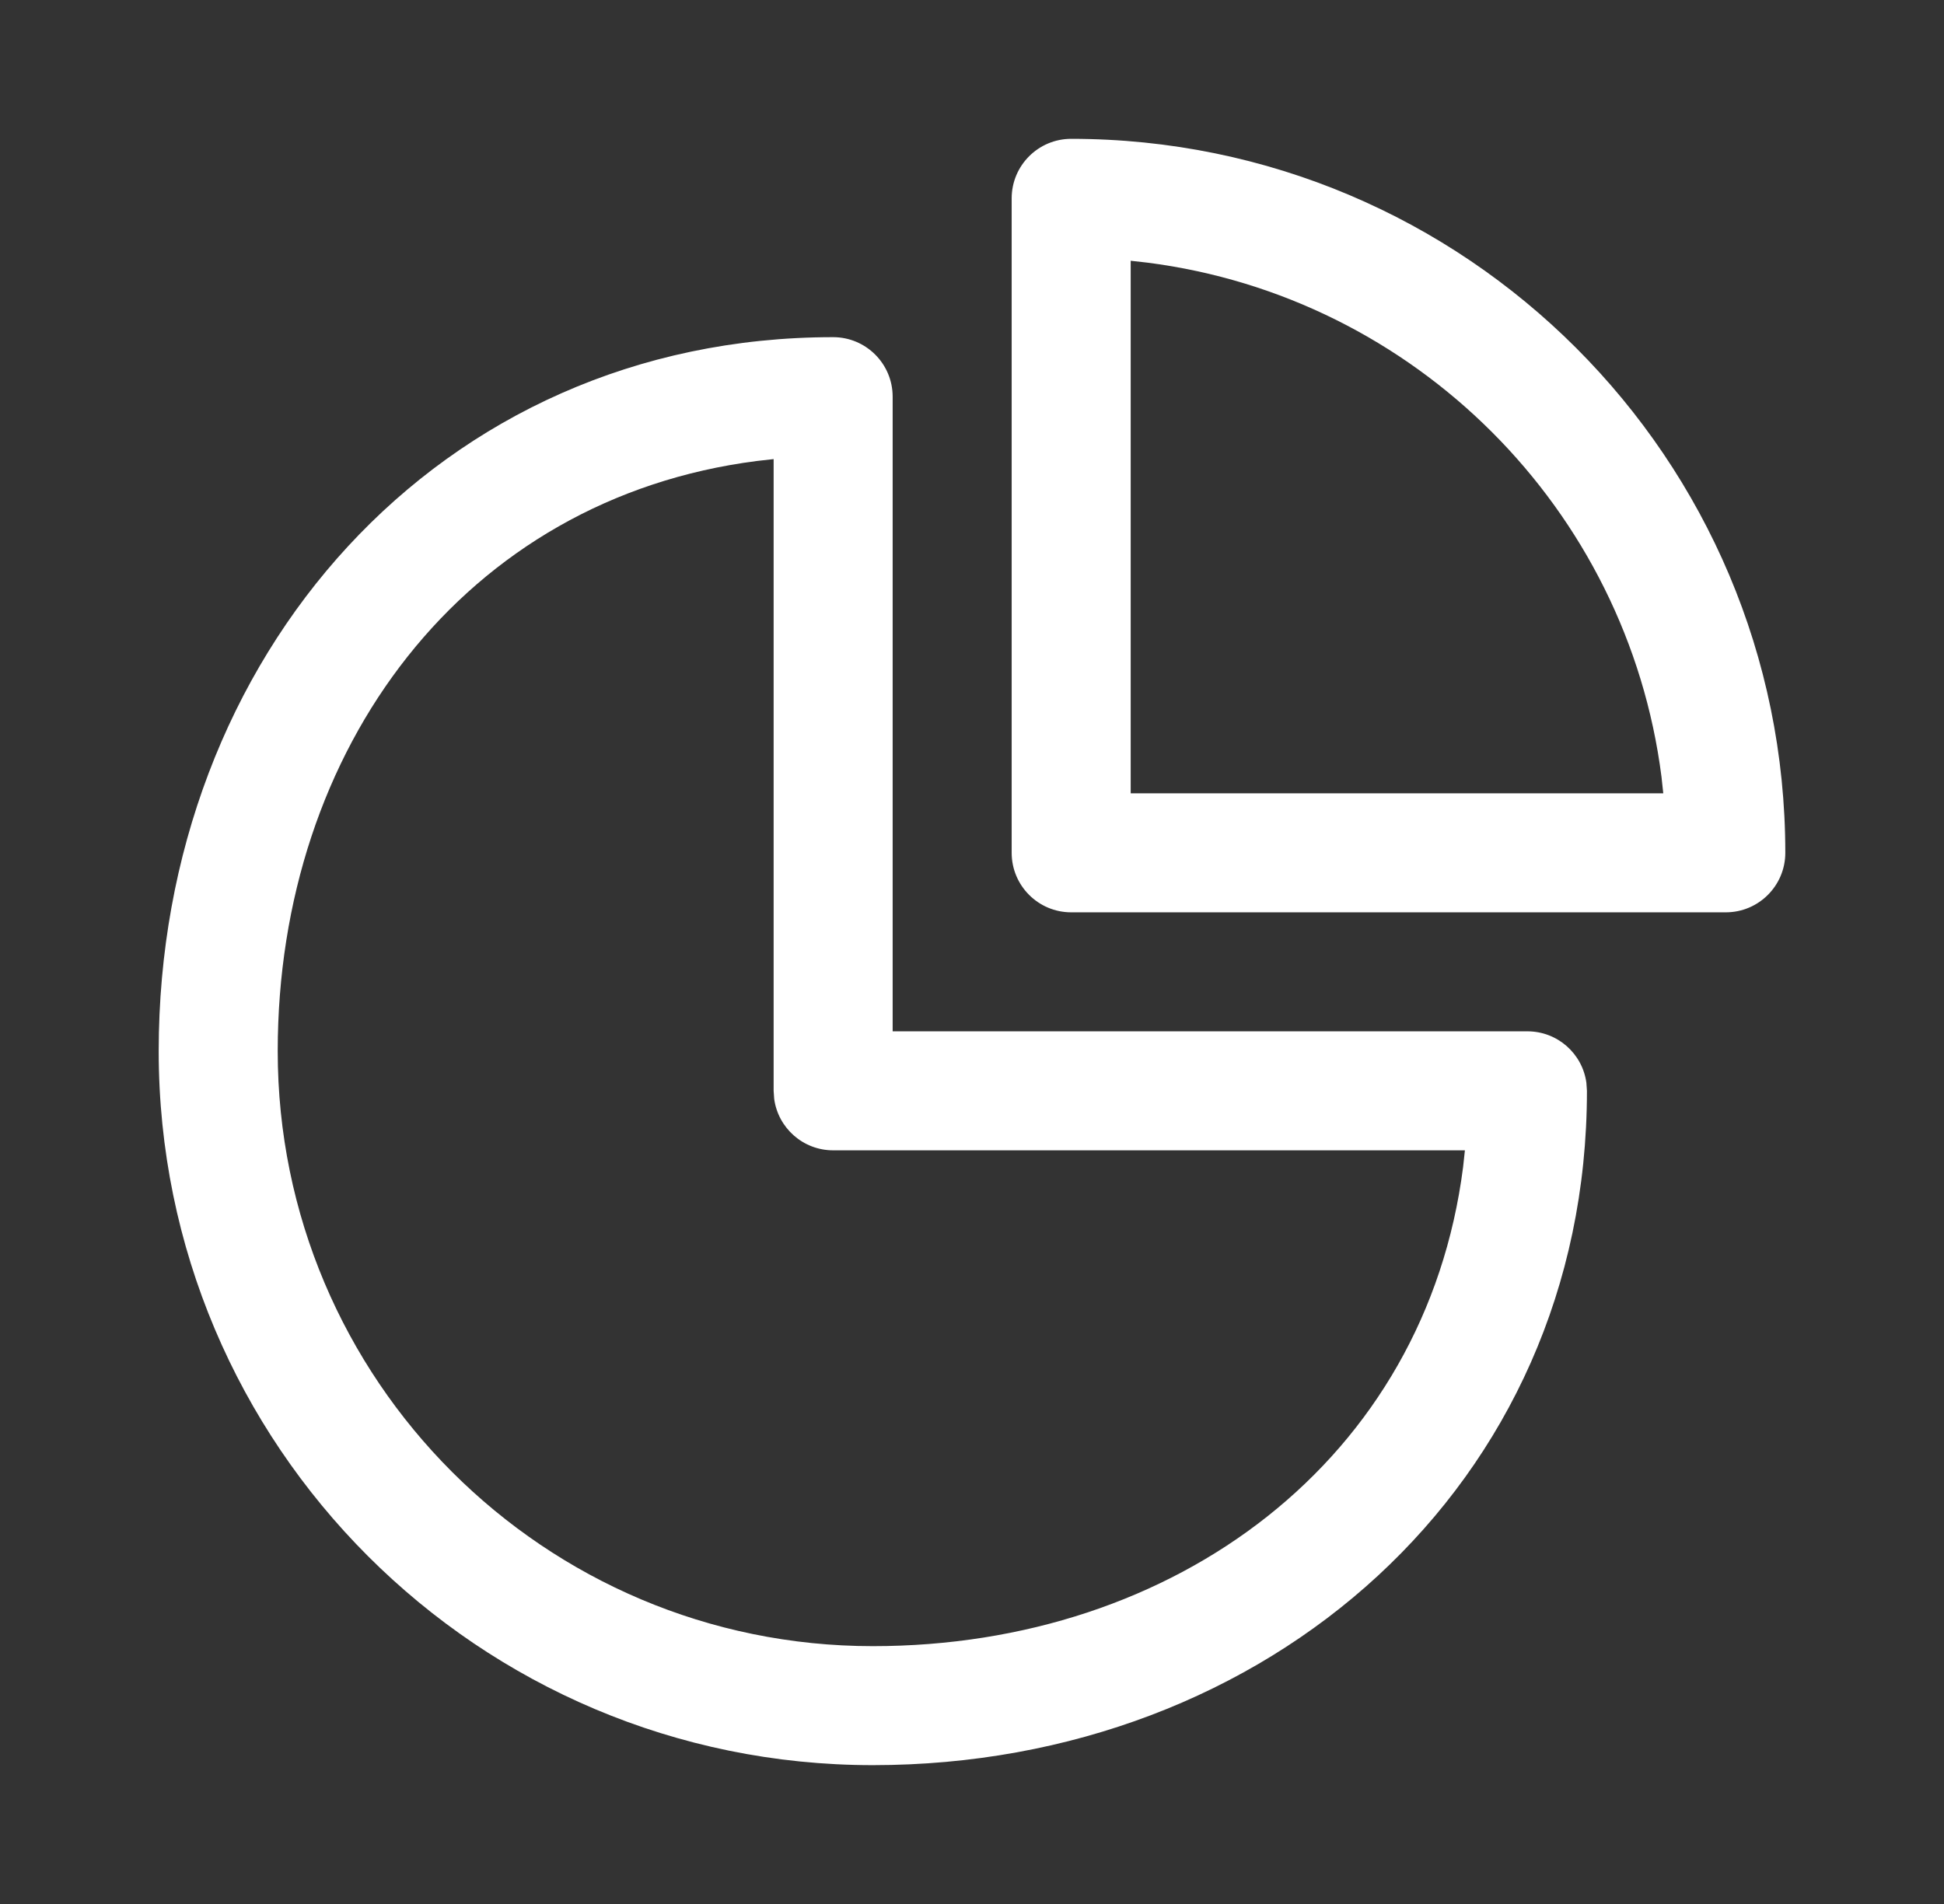 <svg width="49" height="48" viewBox="0 0 49 48" fill="none" xmlns="http://www.w3.org/2000/svg">
<rect x="0" y="0" width="49" height="48" fill="#333333" stroke="none"/>
<path d="M21 8.5C21.828 8.5 22.5 9.172 22.5 10V26H38.5C39.259 26 39.887 26.564 39.986 27.297L40 27.5C40 37.441 31.941 44.5 22 44.5C12.059 44.5 4 36.441 4 26.5C4 16.559 11.059 8.5 21 8.5ZM19.5 11.574L19.082 11.621C11.704 12.563 7 18.866 7 26.5C7 34.784 13.716 41.5 22 41.5C29.634 41.5 35.937 36.796 36.879 29.418L36.924 29H21C20.241 29 19.613 28.436 19.514 27.703L19.5 27.5V11.574ZM27 3.5C36.941 3.5 45 11.559 45 21.5C45 22.328 44.328 23 43.5 23H27C26.172 23 25.5 22.328 25.5 21.5V5C25.5 4.172 26.172 3.5 27 3.5ZM28.5 6.574V20H41.924L41.879 19.582C41.017 12.832 35.668 7.483 28.918 6.621L28.5 6.574Z" fill="white"/>
</svg>

